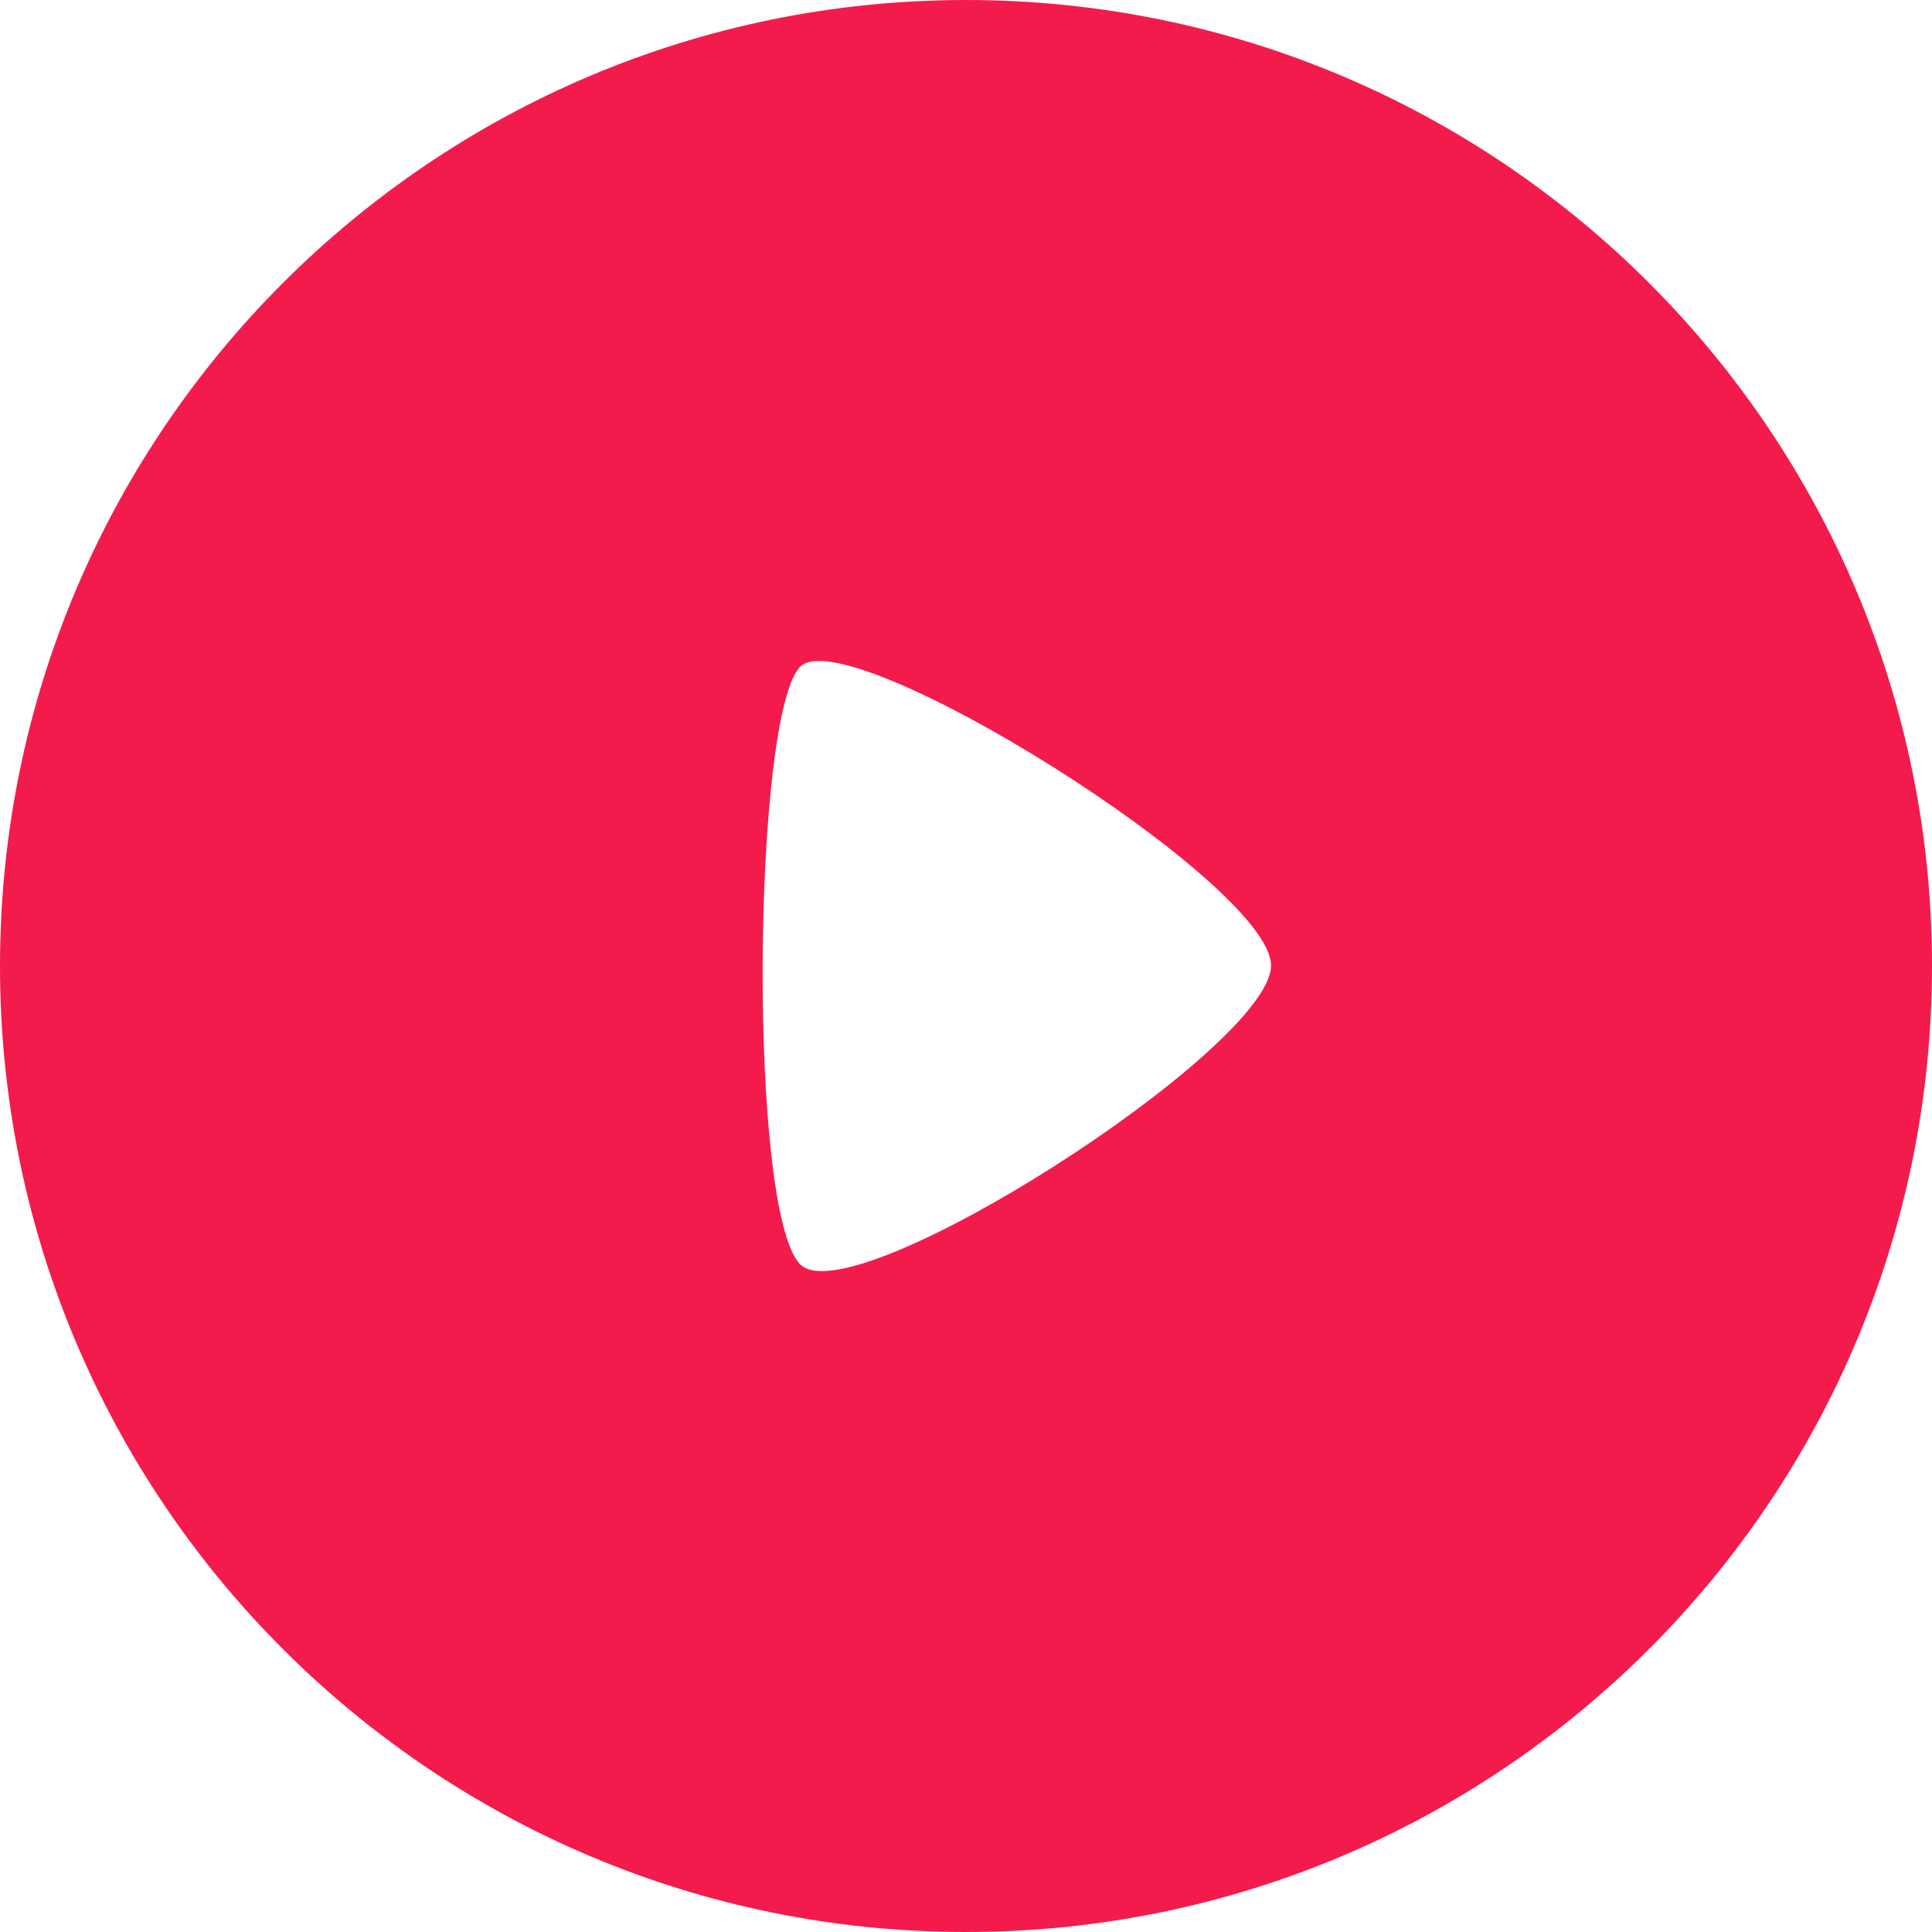 <svg width="64" height="64" viewBox="0 0 64 64" fill="none" xmlns="http://www.w3.org/2000/svg">
<g filter="url(#filter0_b)">
<path d="M32 0C49.67 0 64 14.326 64 32C64 49.674 49.67 64 32 64C14.326 64 0 49.674 0 32C0 14.326 14.326 0 32 0Z" fill="#F31B4C"/>
</g>
<path d="M42.105 31.985C42.105 29.252 28.101 20.512 26.512 22.083C24.924 23.655 24.771 40.166 26.512 41.886C28.254 43.612 42.105 34.717 42.105 31.985Z" fill="white"/>
<defs>
<filter id="filter0_b" x="-80" y="-80" width="224" height="224" filterUnits="userSpaceOnUse" color-interpolation-filters="sRGB">
<feFlood flood-opacity="0" result="BackgroundImageFix"/>
<feGaussianBlur in="BackgroundImage" stdDeviation="40"/>
<feComposite in2="SourceAlpha" operator="in" result="effect1_backgroundBlur"/>
<feBlend mode="normal" in="SourceGraphic" in2="effect1_backgroundBlur" result="shape"/>
</filter>
</defs>
</svg>
